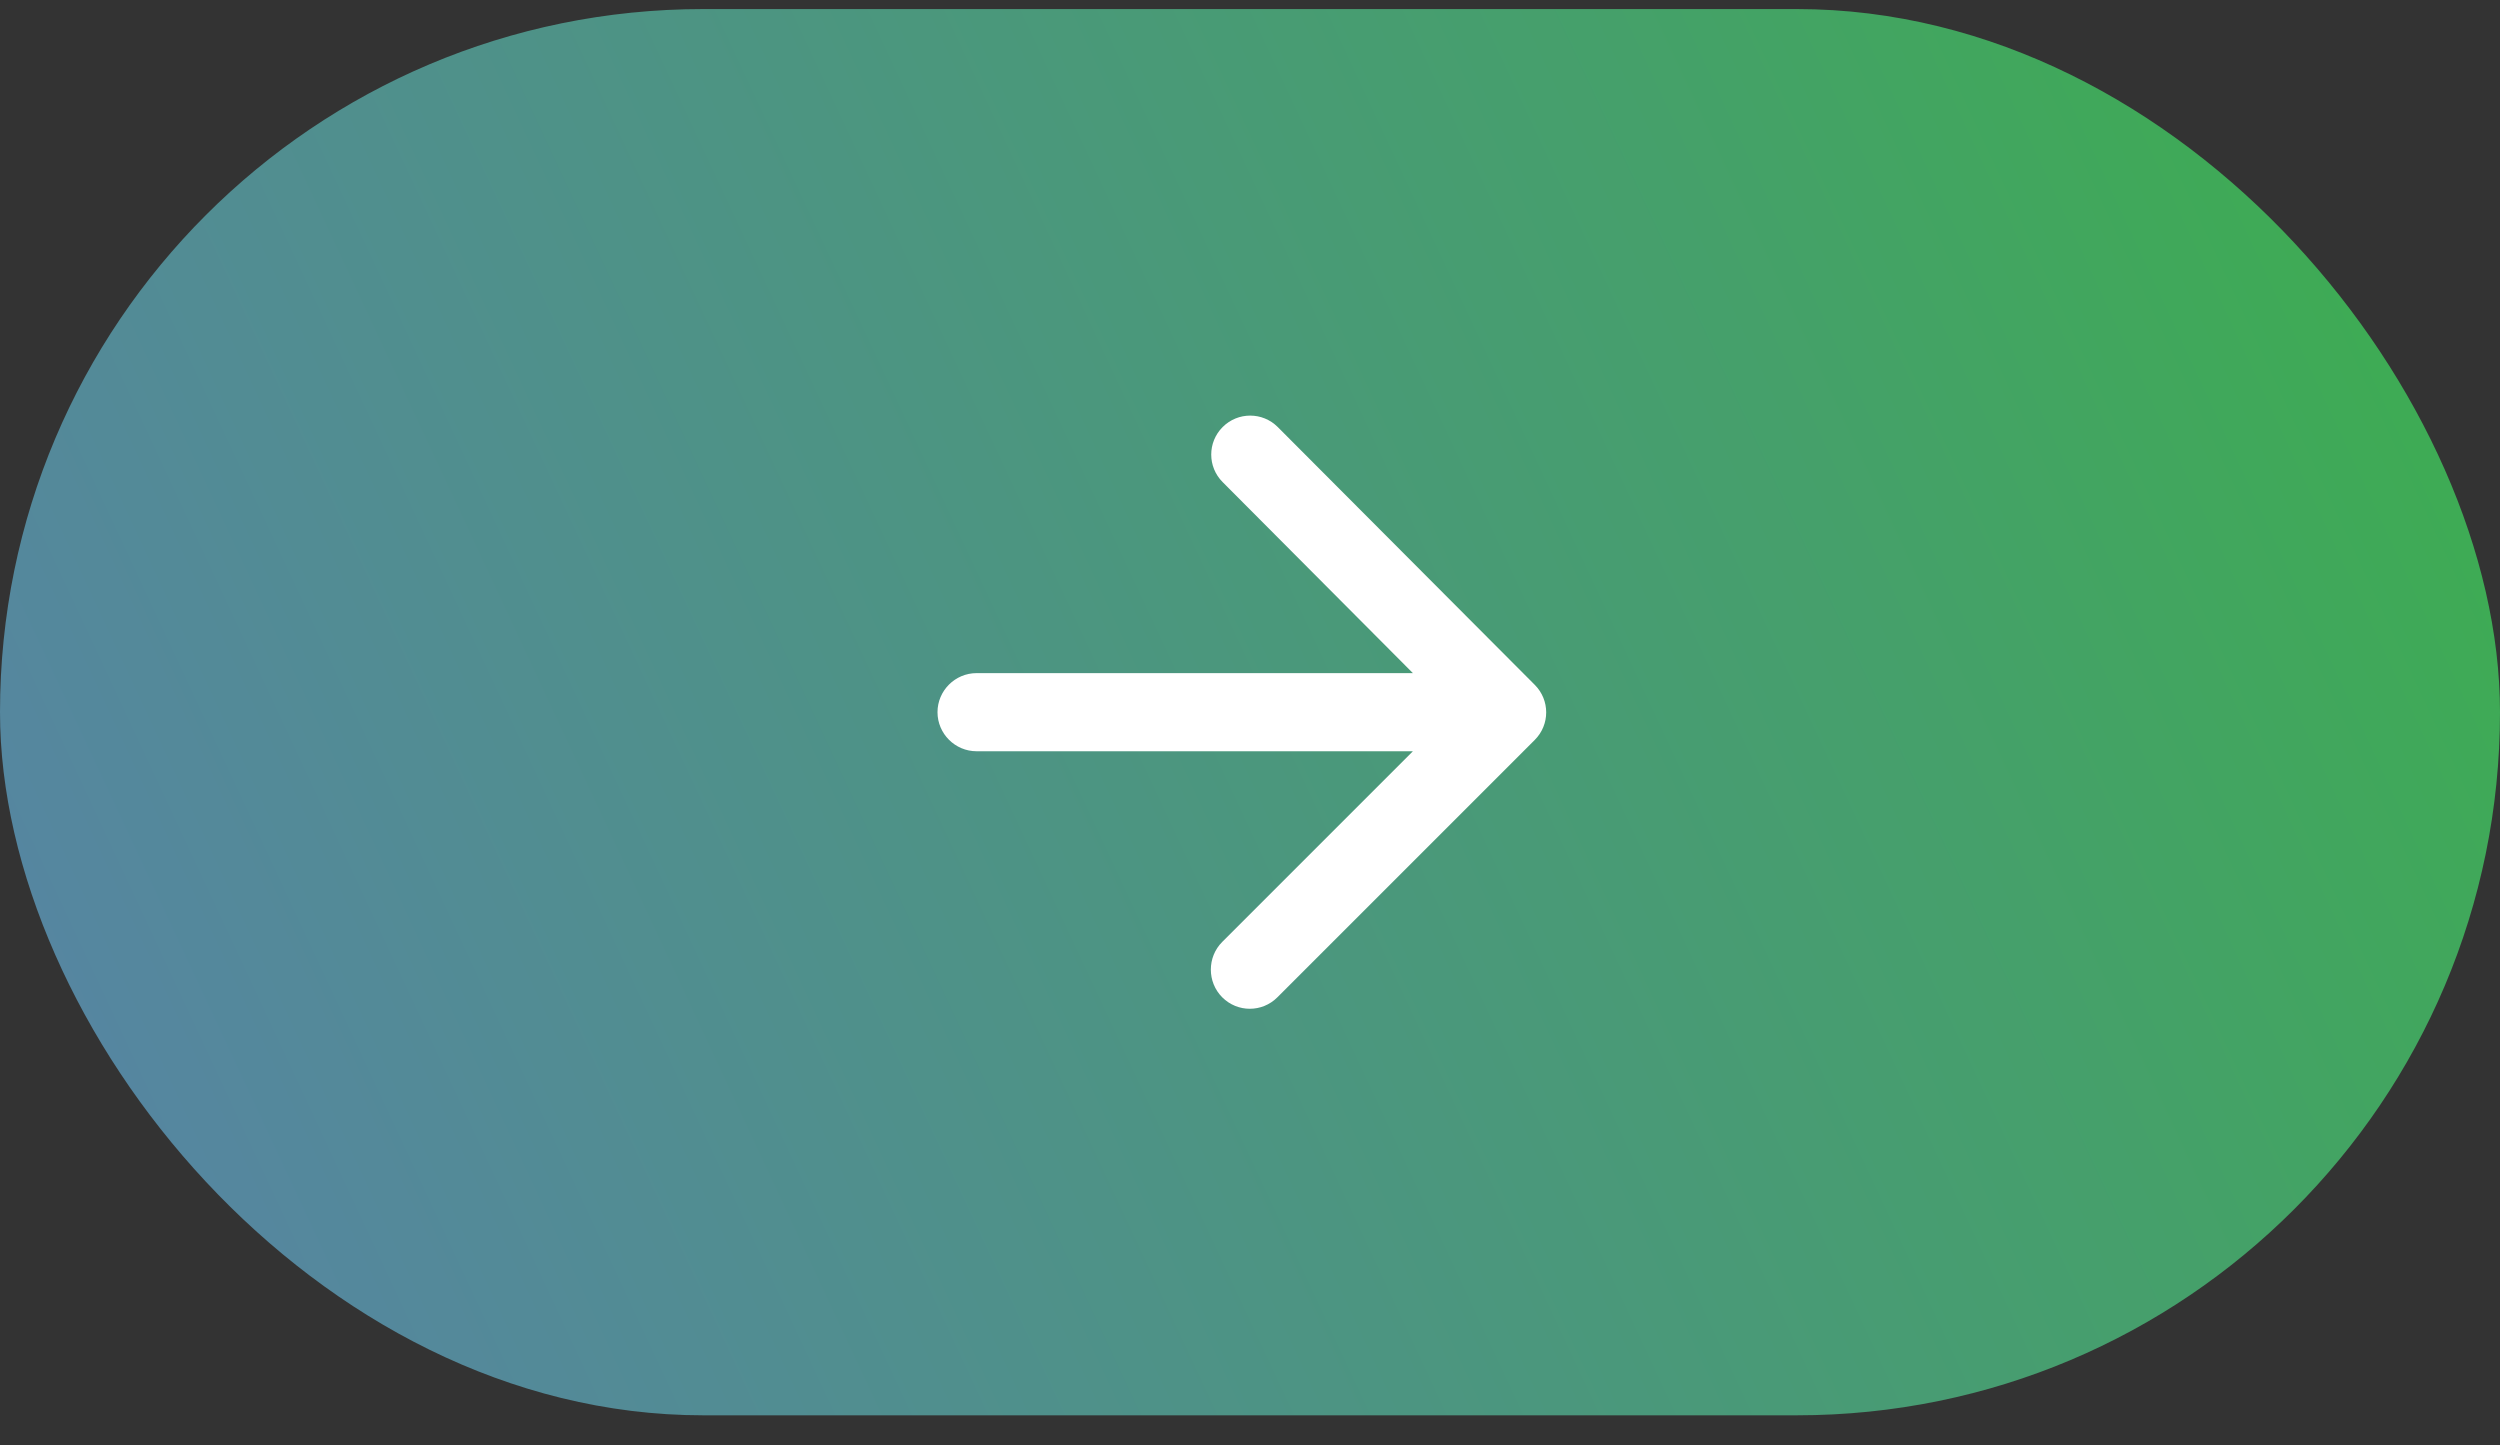 <svg width="64" height="37" viewBox="0 0 64 37" fill="none" xmlns="http://www.w3.org/2000/svg">
<rect x="0" y="0" width="64" height="37" fill="#333333" stroke="none"/>
<rect y="0.232" width="64" height="36" rx="18" fill="url(#paint0_linear_57_1295)" fill-opacity="0.89"/>
<path fill-rule="evenodd" clip-rule="evenodd" d="M25 19.232H36.17L31.29 24.112C30.9 24.502 30.9 25.142 31.29 25.532C31.68 25.922 32.31 25.922 32.7 25.532L39.29 18.942C39.68 18.552 39.68 17.922 39.29 17.532L32.71 10.932C32.32 10.542 31.69 10.542 31.3 10.932C30.91 11.322 30.91 11.952 31.3 12.342L36.17 17.232H25C24.45 17.232 24 17.682 24 18.232C24 18.782 24.45 19.232 25 19.232Z" fill="white"/>
<defs>
<linearGradient id="paint0_linear_57_1295" x1="2.393" y1="30.047" x2="78.873" y2="-5.65" gradientUnits="userSpaceOnUse">
<stop stop-color="#5A8FAF"/>
<stop offset="0.561" stop-color="#47AD71"/>
<stop offset="1" stop-color="#33CC33"/>
</linearGradient>
</defs>
</svg>
